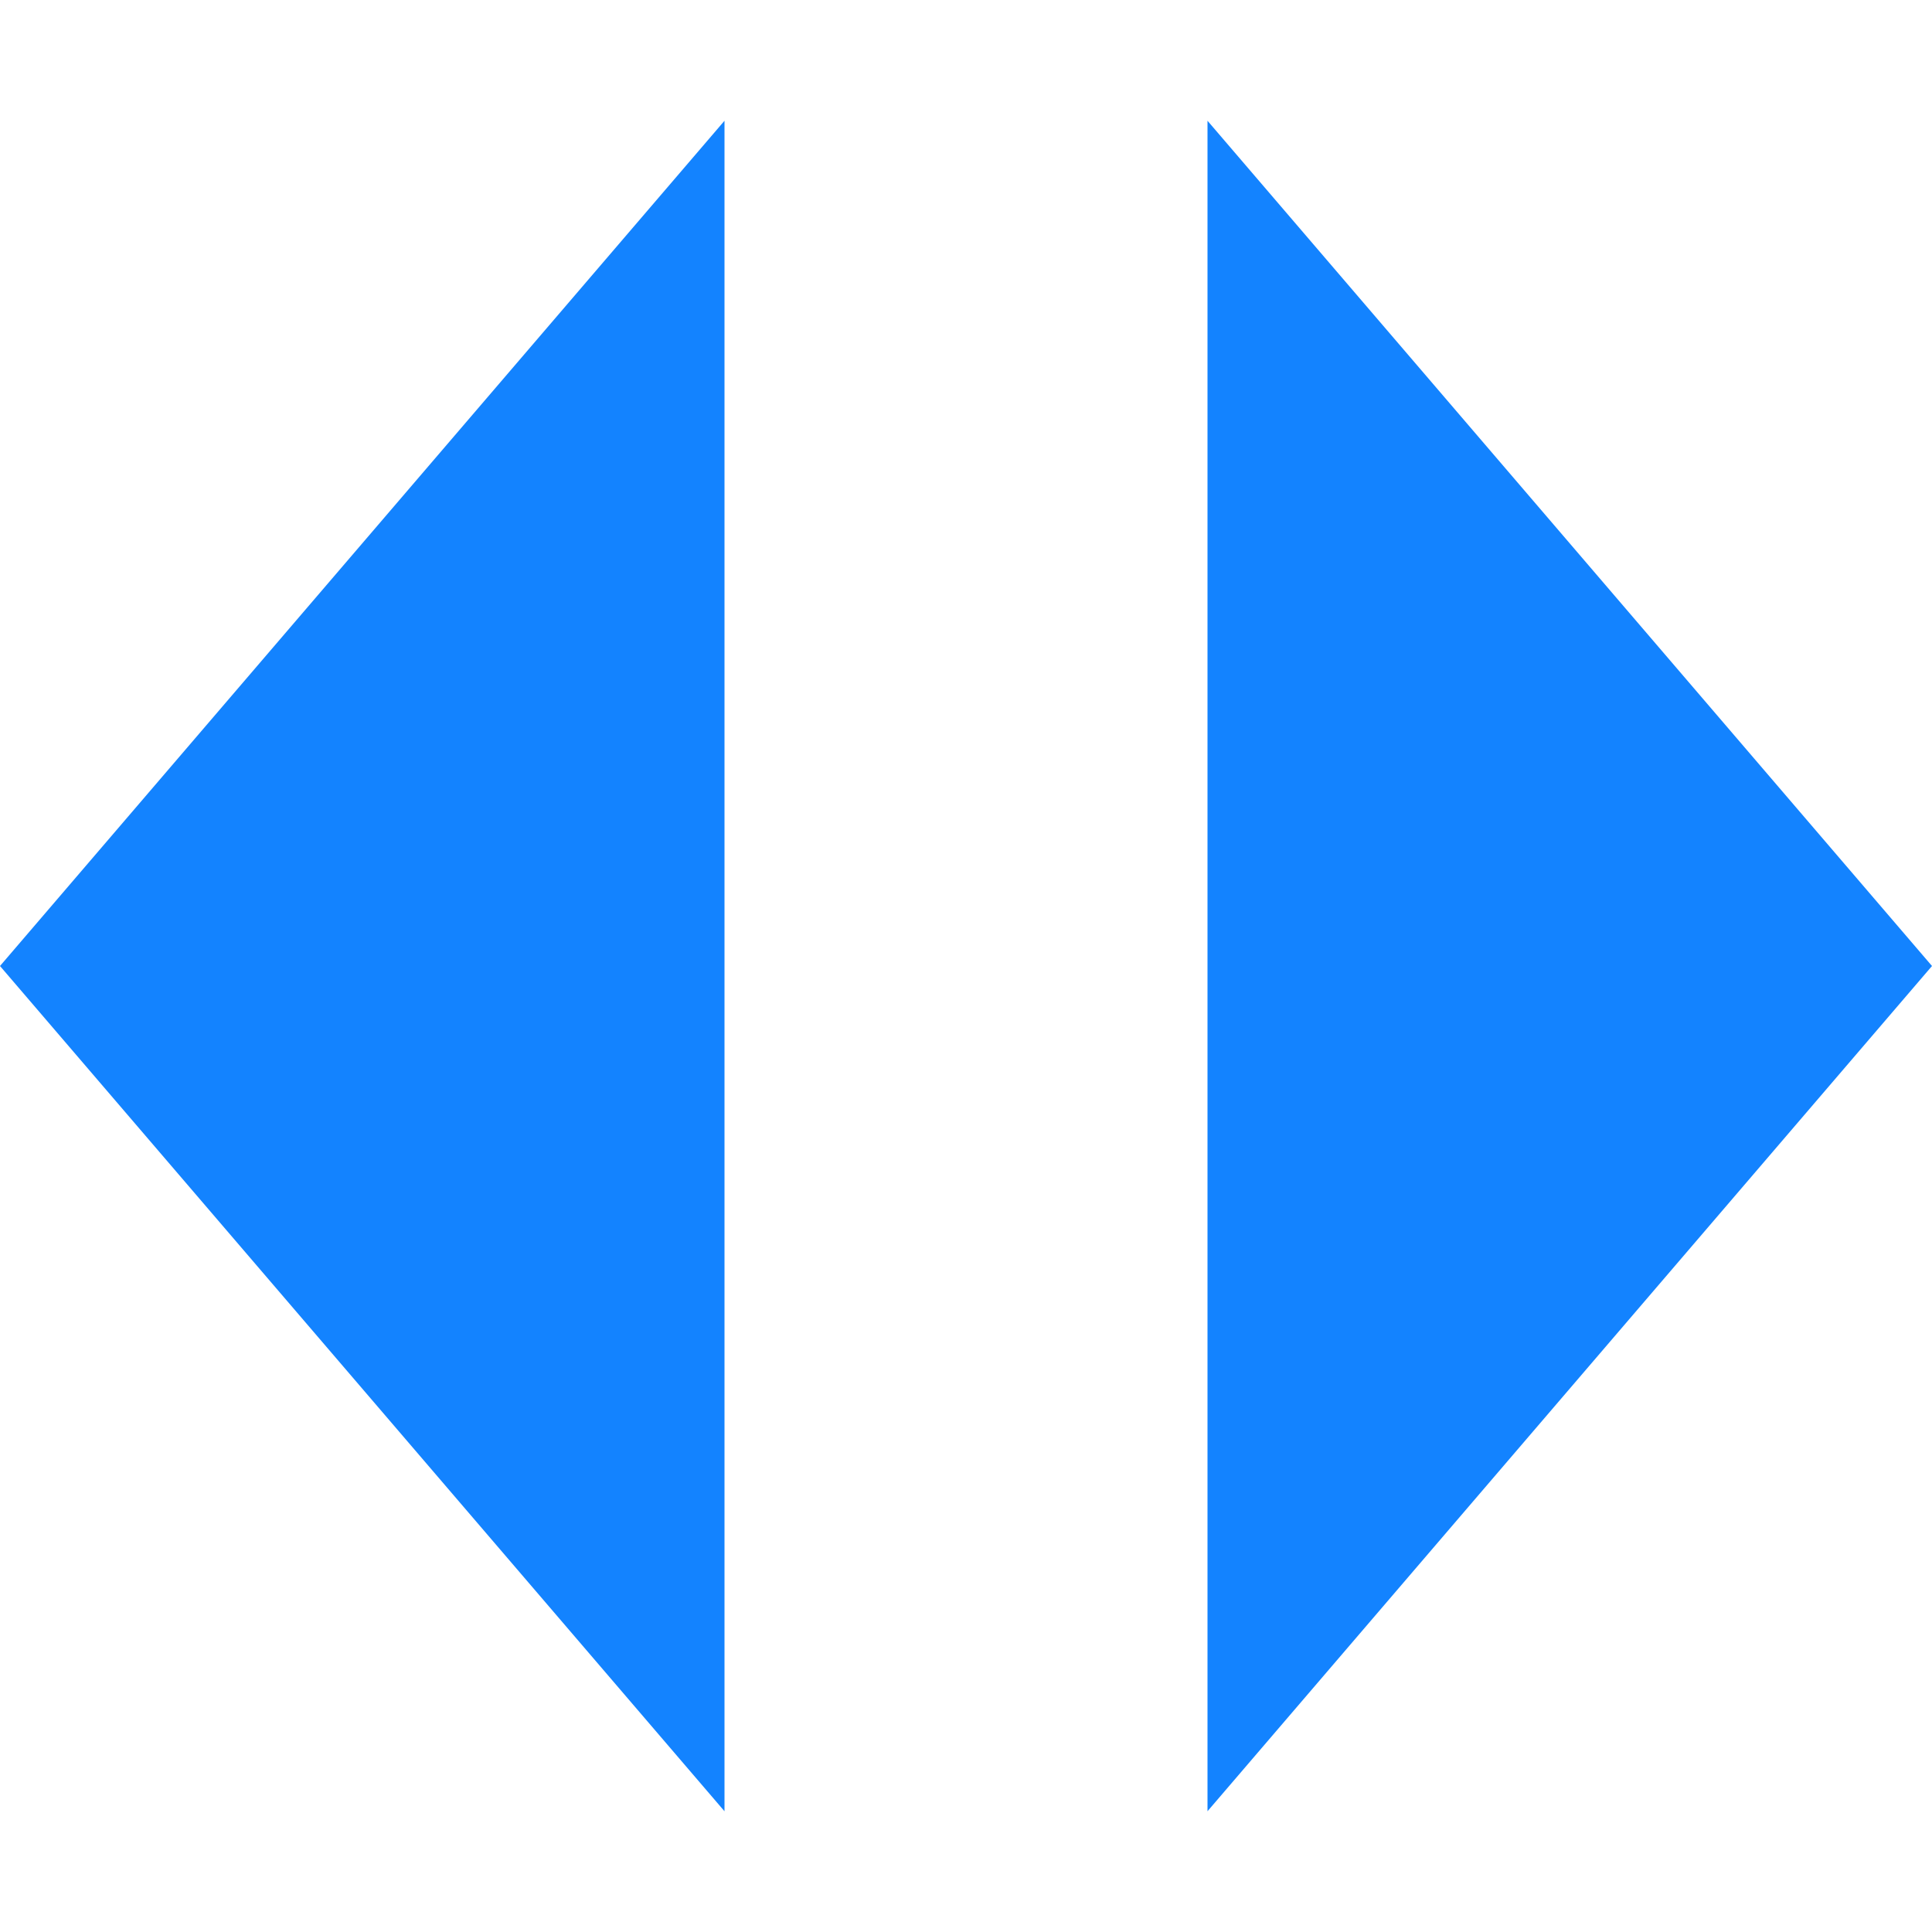 <?xml version="1.0" encoding="UTF-8" standalone="no"?>
<!-- Created with Inkscape (http://www.inkscape.org/) -->

<svg
   version="1.1"
   id="svg2"
   width="16"
   height="16"
   viewBox="0 0 16 16"
   sodipodi:docname="hscale_up.svg"
   inkscape:version="1.1.1 (1:1.1+202109281943+c3084ef5ed)"
   inkscape:export-filename="/home/mdm/Development/DarkRadiant/install/bitmaps/vscale_up.png"
   inkscape:export-xdpi="96"
   inkscape:export-ydpi="96"
   xmlns:inkscape="http://www.inkscape.org/namespaces/inkscape"
   xmlns:sodipodi="http://sodipodi.sourceforge.net/DTD/sodipodi-0.dtd"
   xmlns="http://www.w3.org/2000/svg"
   xmlns:svg="http://www.w3.org/2000/svg">
  <defs
     id="defs6" />
  <sodipodi:namedview
     id="namedview4"
     pagecolor="#ffffff"
     bordercolor="#666666"
     borderopacity="1.0"
     inkscape:pageshadow="2"
     inkscape:pageopacity="0.0"
     inkscape:pagecheckerboard="0"
     showgrid="true"
     inkscape:current-layer="g8">
    <inkscape:grid
       type="xygrid"
       id="grid907"
       empspacing="4" />
  </sodipodi:namedview>
  <g
     inkscape:groupmode="layer"
     inkscape:label="Image"
     id="g8">
    <path
       style="fill:#1383ff;fill-opacity:1;stroke-width:2;stroke-linecap:round;-inkscape-stroke:none;stop-color:#000000"
       d="M 16,8 10,1 v 14 z"
       id="path970" />
    <path
       style="fill:#1383ff;fill-opacity:1;stroke-width:2;stroke-linecap:round;-inkscape-stroke:none;stop-color:#000000"
       d="M 0,8 6,1 v 14 z"
       id="path1052" />
  </g>
</svg>
